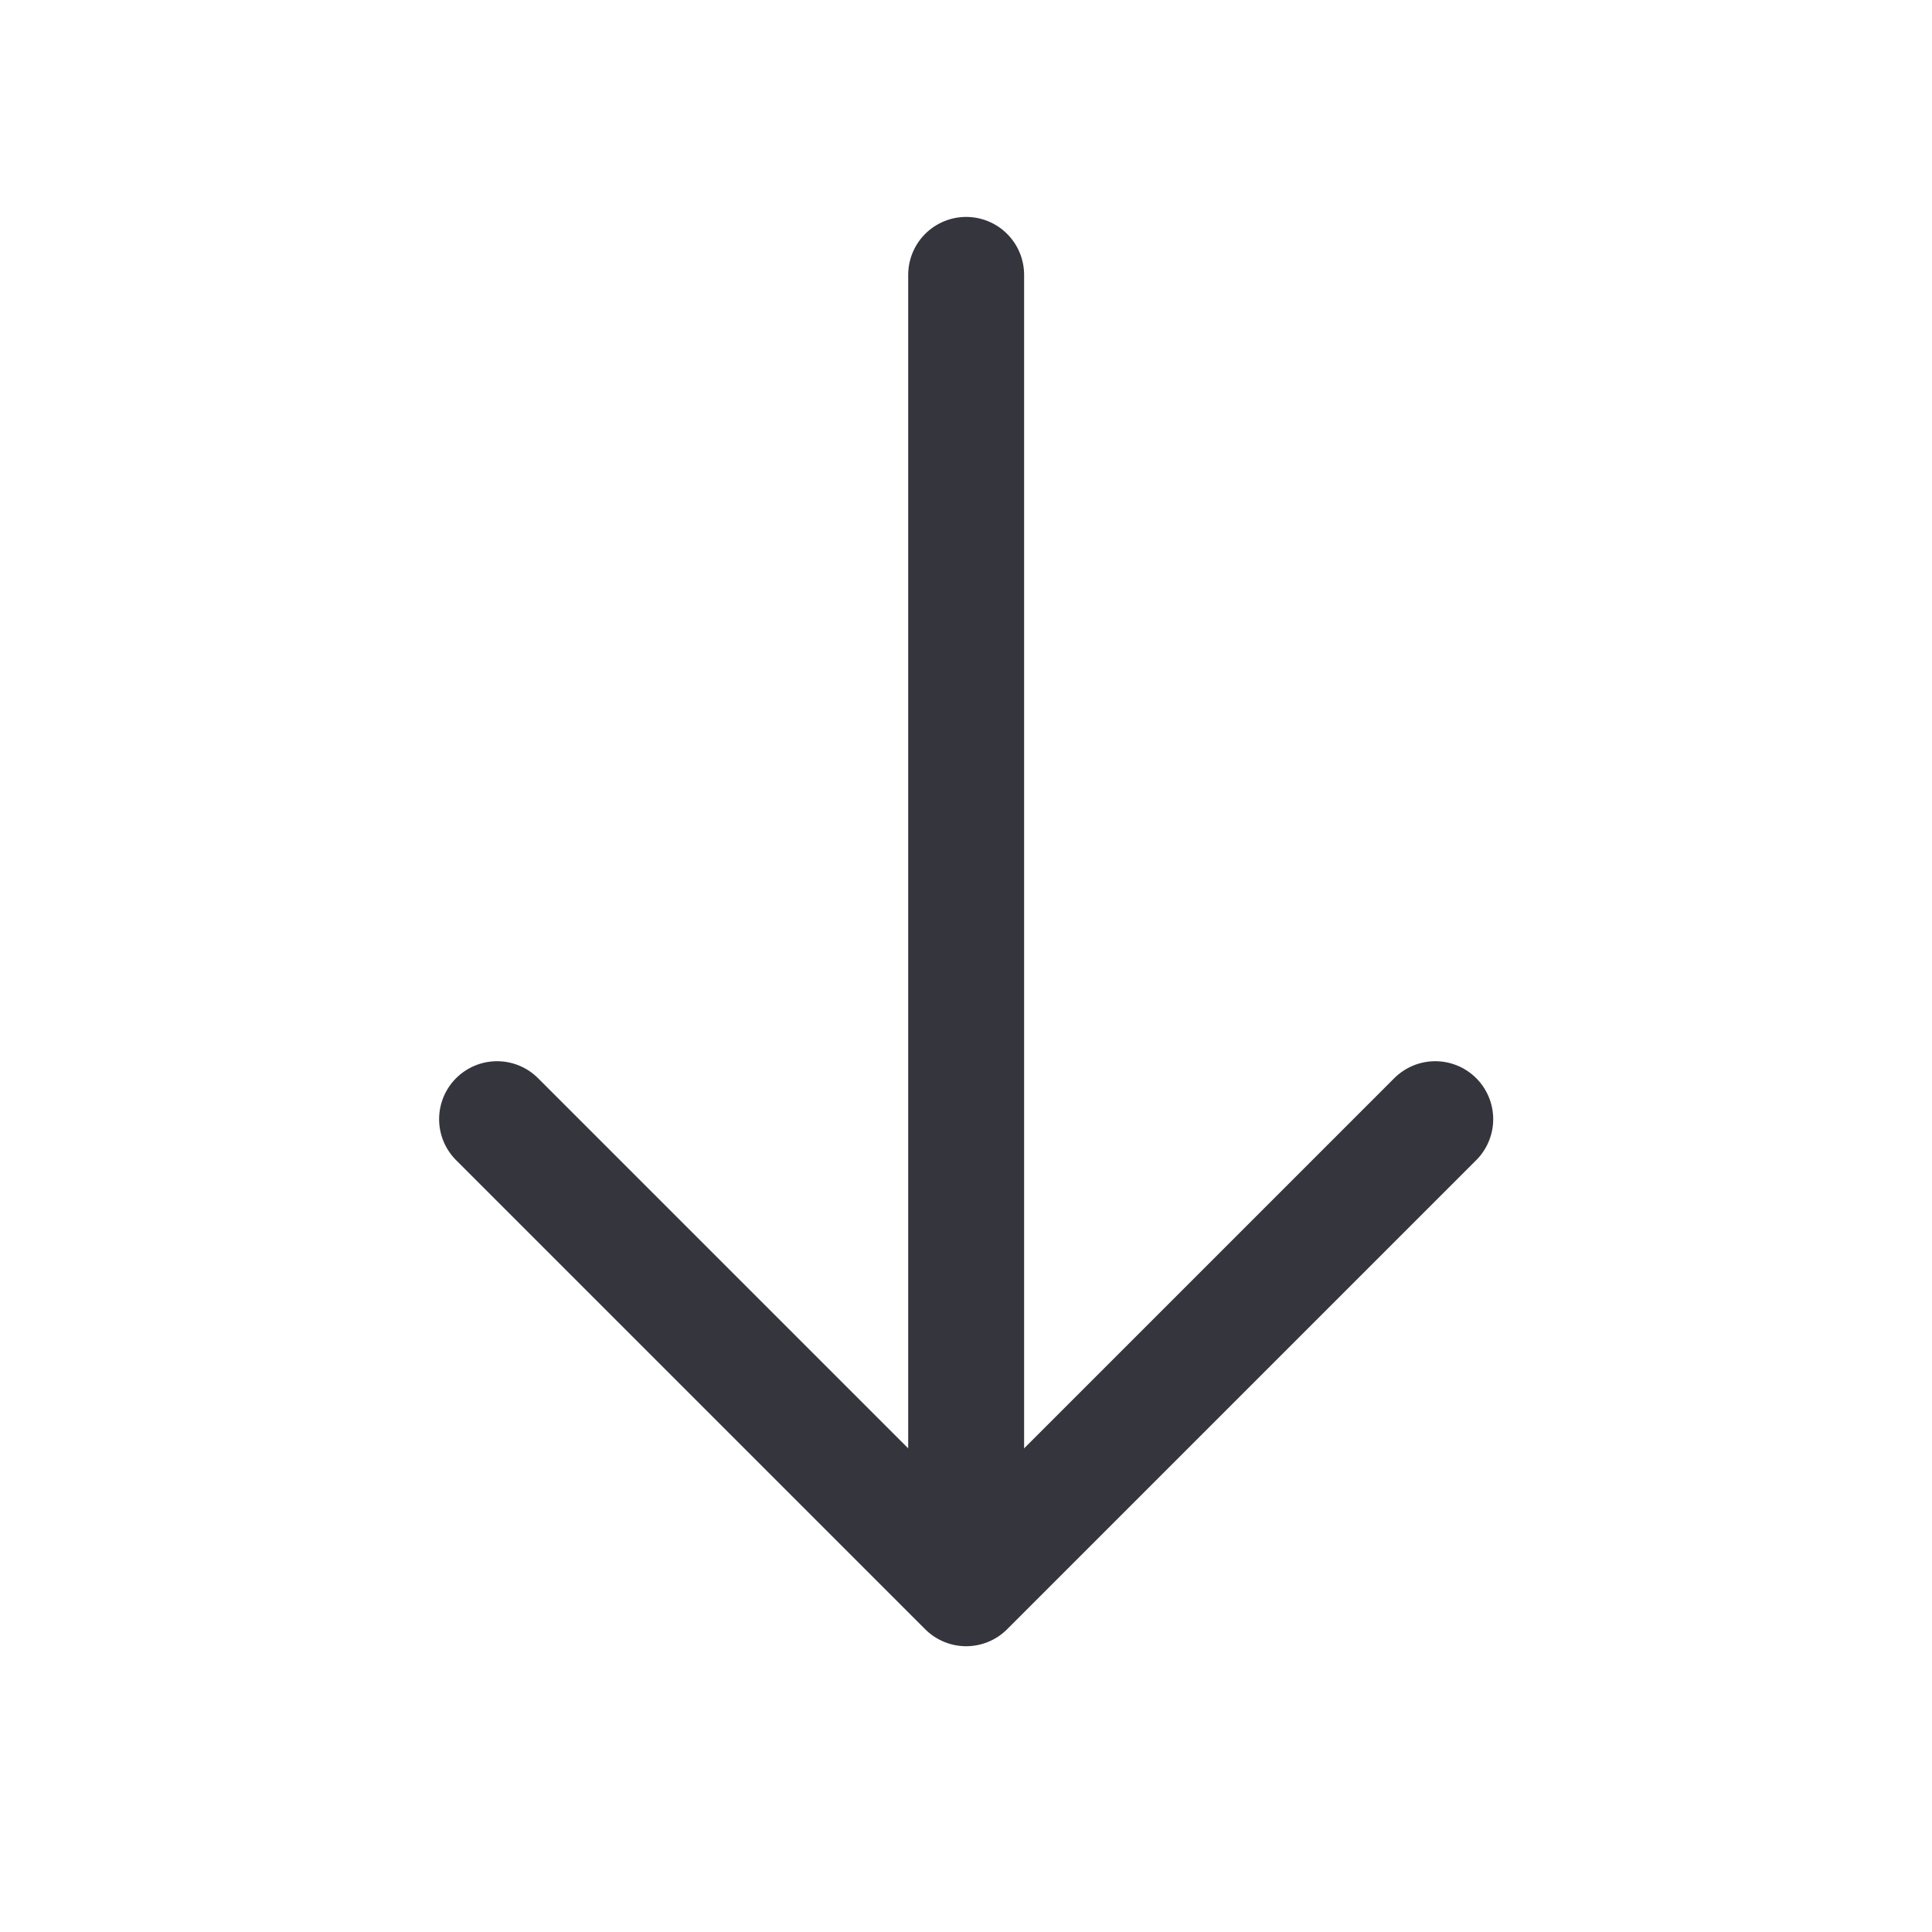<svg width="25" height="25" viewBox="0 0 25 25" fill="none" xmlns="http://www.w3.org/2000/svg">
<path d="M18.572 14.482L12.502 20.552L6.432 14.482" stroke="#35353D" stroke-width="1.5" stroke-miterlimit="10" stroke-linecap="round" stroke-linejoin="round"/>
<path d="M12.502 3.557V20.387" stroke="#35353D" stroke-width="1.5" stroke-miterlimit="10" stroke-linecap="round" stroke-linejoin="round"/>
</svg>

